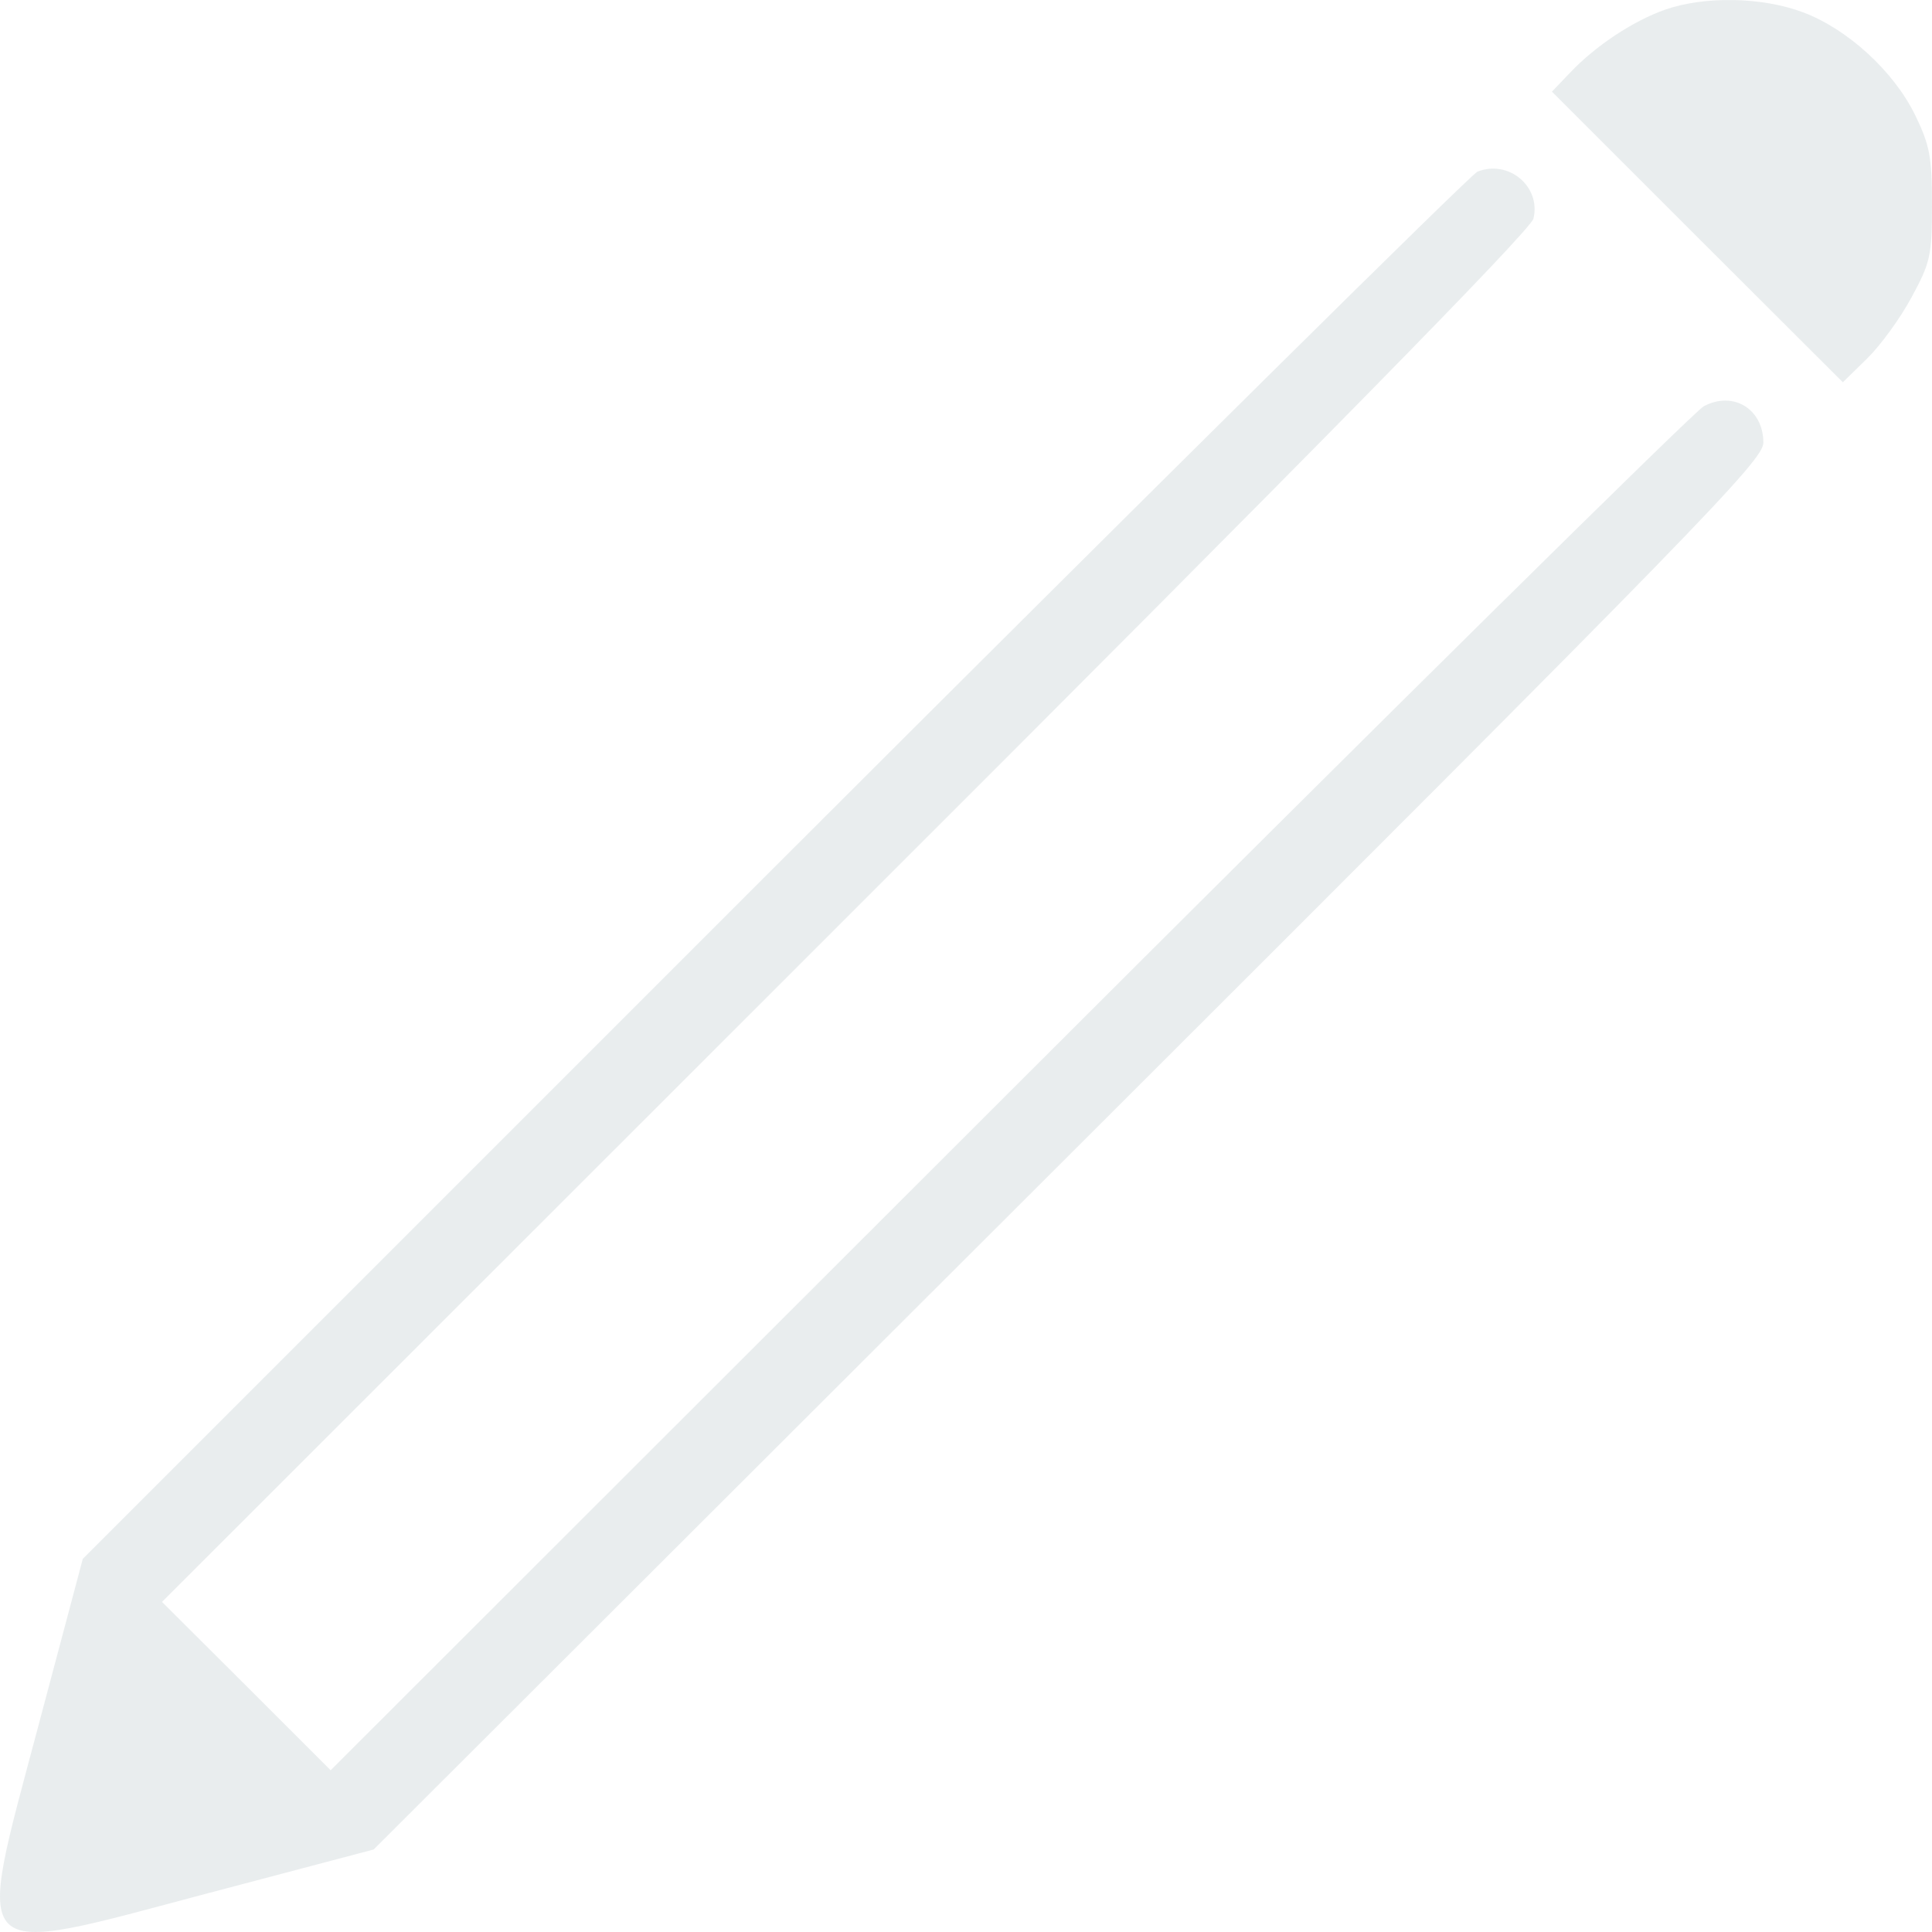 <svg width="7" height="7" viewBox="0 0 7 7" fill="none" xmlns="http://www.w3.org/2000/svg">
<path fill-rule="evenodd" clip-rule="evenodd" d="M6.033 0.035C5.917 0.076 5.782 0.165 5.689 0.263L5.623 0.332L6.15 0.859L6.677 1.385L6.765 1.299C6.813 1.252 6.886 1.152 6.926 1.077C6.994 0.952 7 0.926 7 0.742C7 0.568 6.992 0.526 6.938 0.415C6.86 0.257 6.693 0.104 6.531 0.044C6.384 -0.011 6.176 -0.015 6.033 0.035ZM5.353 0.622C5.33 0.631 4.183 1.766 2.805 3.143L0.3 5.648L0.139 6.253C-0.092 7.123 -0.123 7.092 0.748 6.861L1.354 6.701L3.871 4.188C6.158 1.905 6.389 1.668 6.389 1.604C6.389 1.482 6.28 1.415 6.173 1.472C6.139 1.49 5.006 2.609 3.655 3.959L1.198 6.414L0.893 6.109L0.587 5.804L3.064 3.328C4.762 1.632 5.546 0.834 5.556 0.792C5.584 0.676 5.466 0.577 5.353 0.622Z" fill="#D5DCDF" fill-opacity="0.5"/>
</svg>
